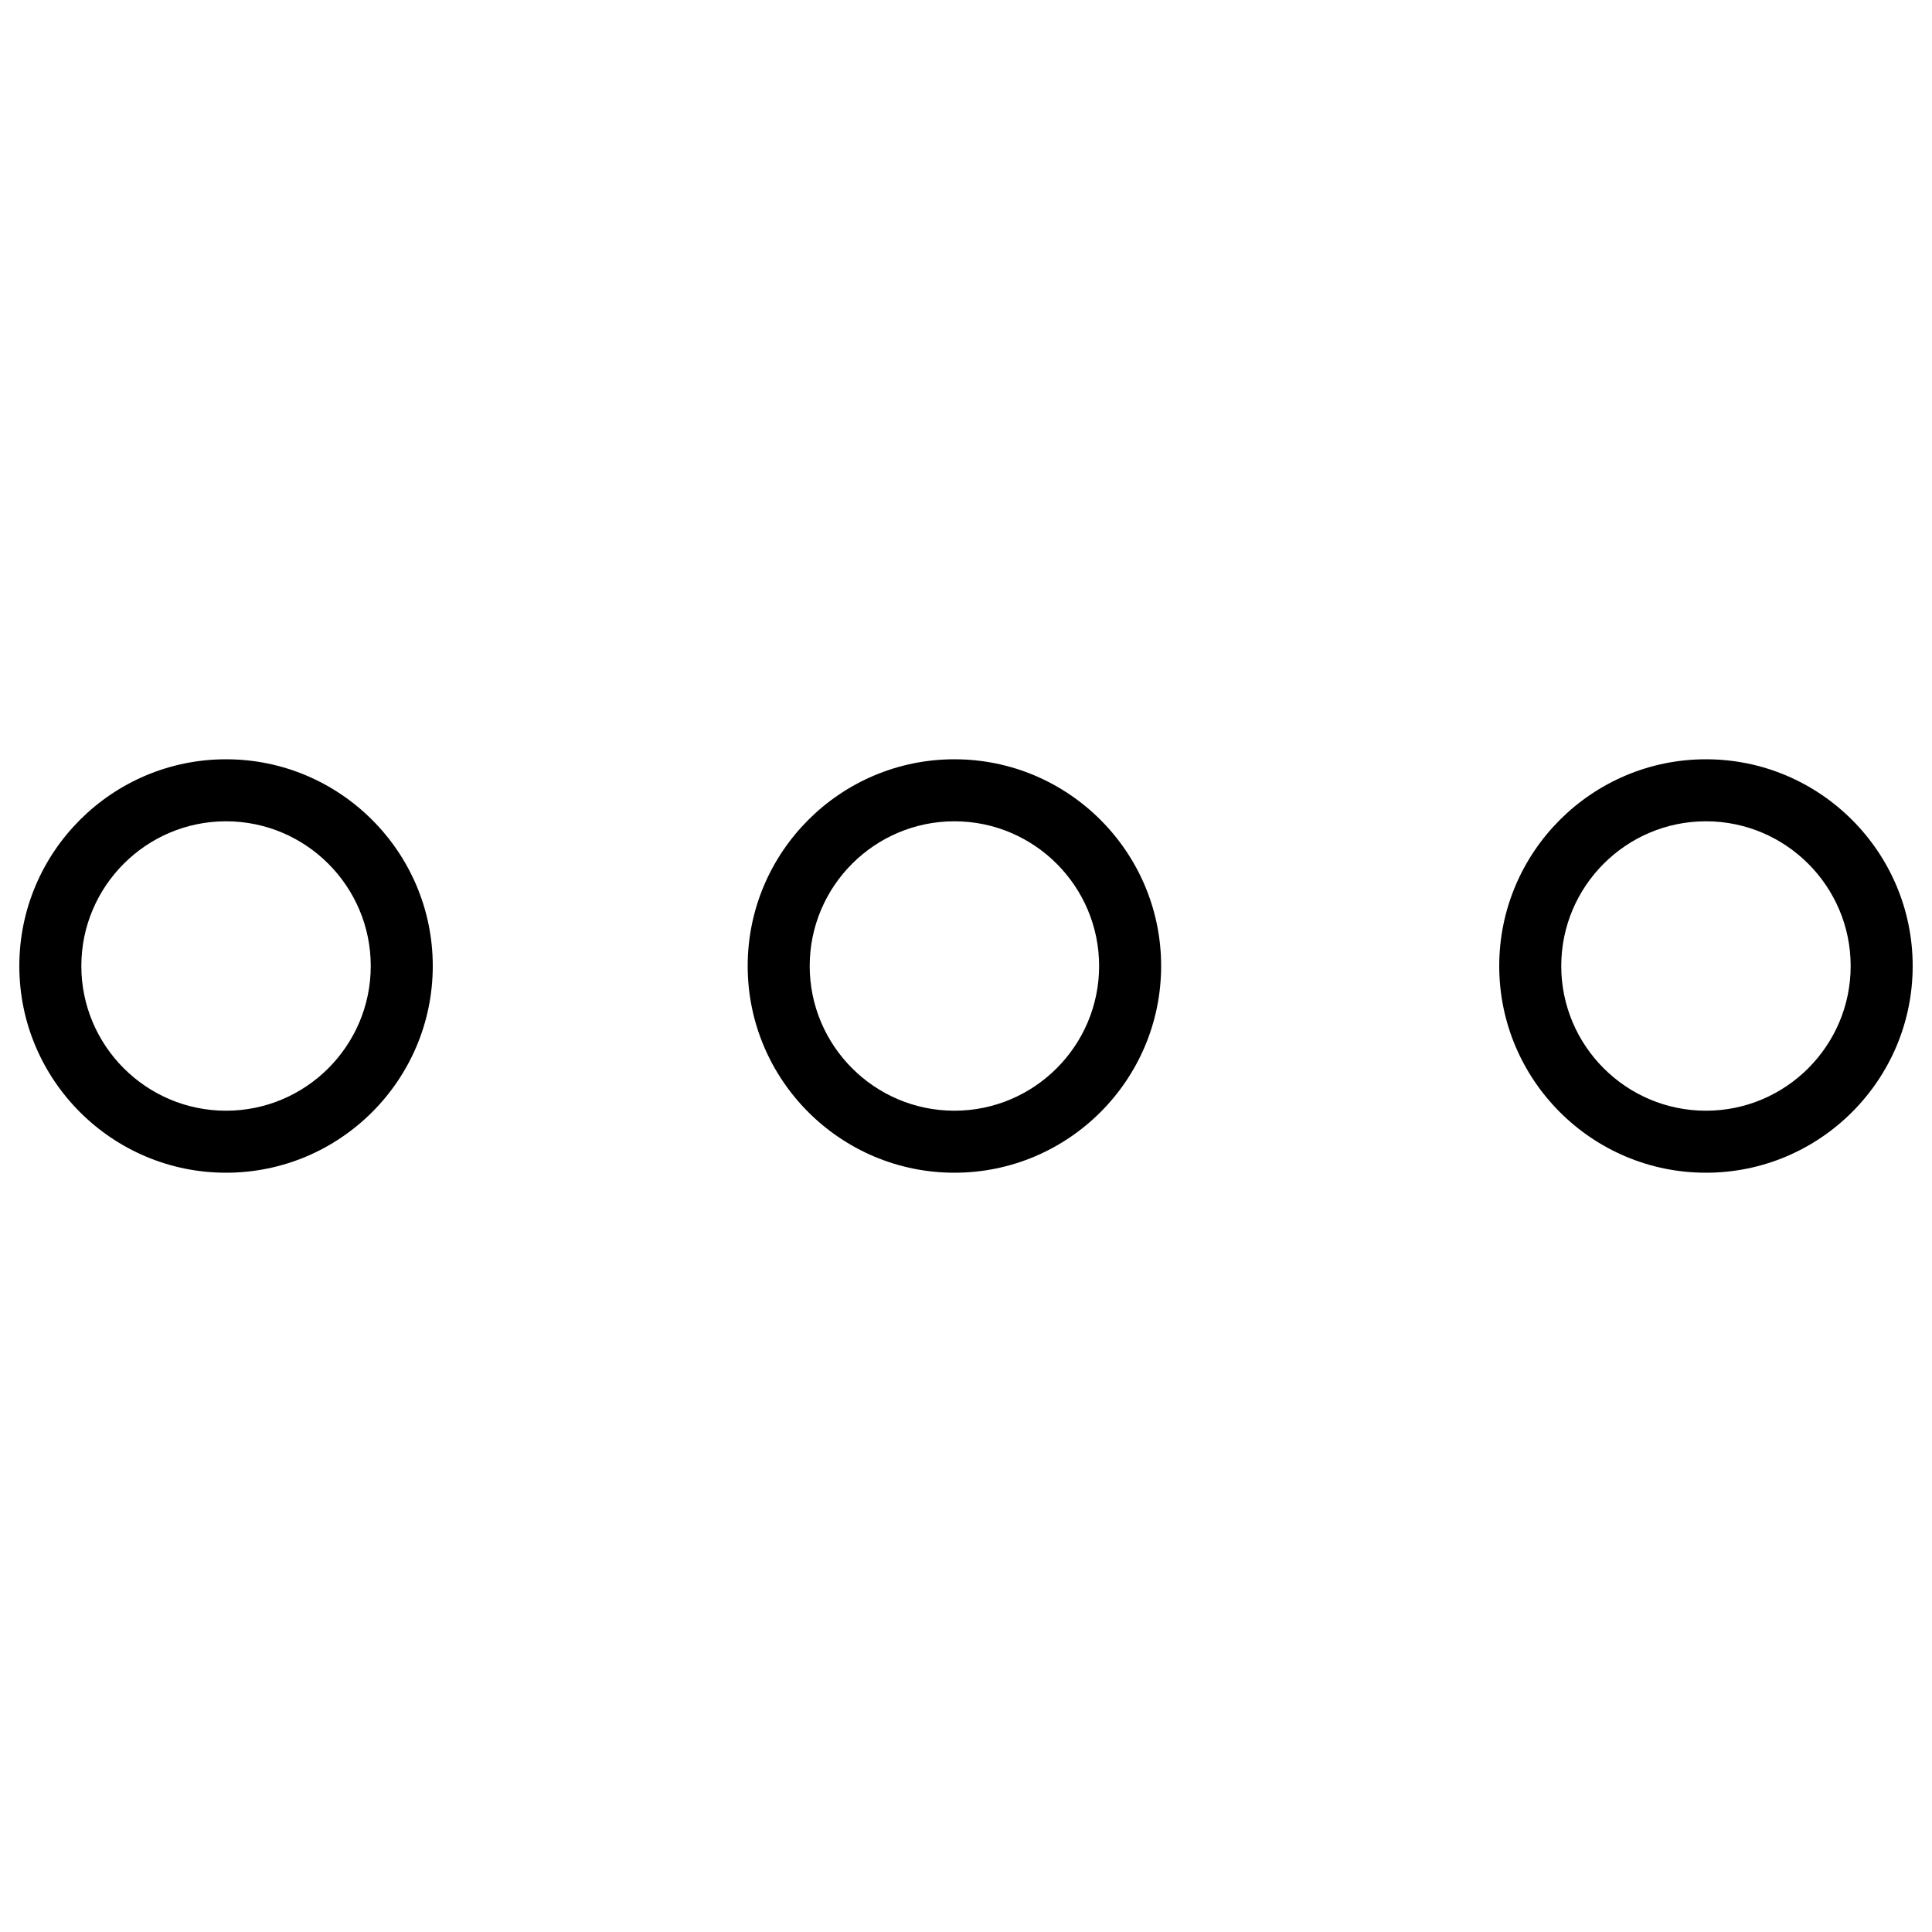 <?xml version="1.0" encoding="utf-8"?>
<!-- Svg Vector Icons : http://www.onlinewebfonts.com/icon -->
<!DOCTYPE svg PUBLIC "-//W3C//DTD SVG 1.1//EN" "http://www.w3.org/Graphics/SVG/1.1/DTD/svg11.dtd">
<svg version="1.1" xmlns="http://www.w3.org/2000/svg" xmlns:xlink="http://www.w3.org/1999/xlink" x="0px" y="0px" viewBox="0 0 1000 1000" enable-background="new 0 0 1000 1000" xml:space="preserve">
<g><g><g><path d="M117,607c-59,0-107-48-107-107c0-59,48-107,107-107s107,48,107,107C224,559,176,607,117,607z M117,425.1c-41.3,0-74.9,33.6-74.9,74.9s33.6,74.9,74.9,74.9s74.9-33.6,74.9-74.9S158.3,425.1,117,425.1z"/><path d="M494,607c-59,0-107-48-107-107c0-59,48-107,107-107c59,0,107,48,107,107C601,559,553,607,494,607z M494,425.1c-41.3,0-74.9,33.6-74.9,74.9s33.6,74.9,74.9,74.9c41.3,0,74.9-33.6,74.9-74.9S535.3,425.1,494,425.1z"/><path d="M883,607c-59,0-107-48-107-107c0-59,48-107,107-107s107,48,107,107C990,559,942,607,883,607z M883,425.1c-41.3,0-74.9,33.6-74.9,74.9s33.6,74.9,74.9,74.9s74.9-33.6,74.9-74.9S924.3,425.1,883,425.1z"/></g></g><g></g><g></g><g></g><g></g><g></g><g></g><g></g><g></g><g></g><g></g><g></g><g></g><g></g><g></g><g></g></g>
</svg>